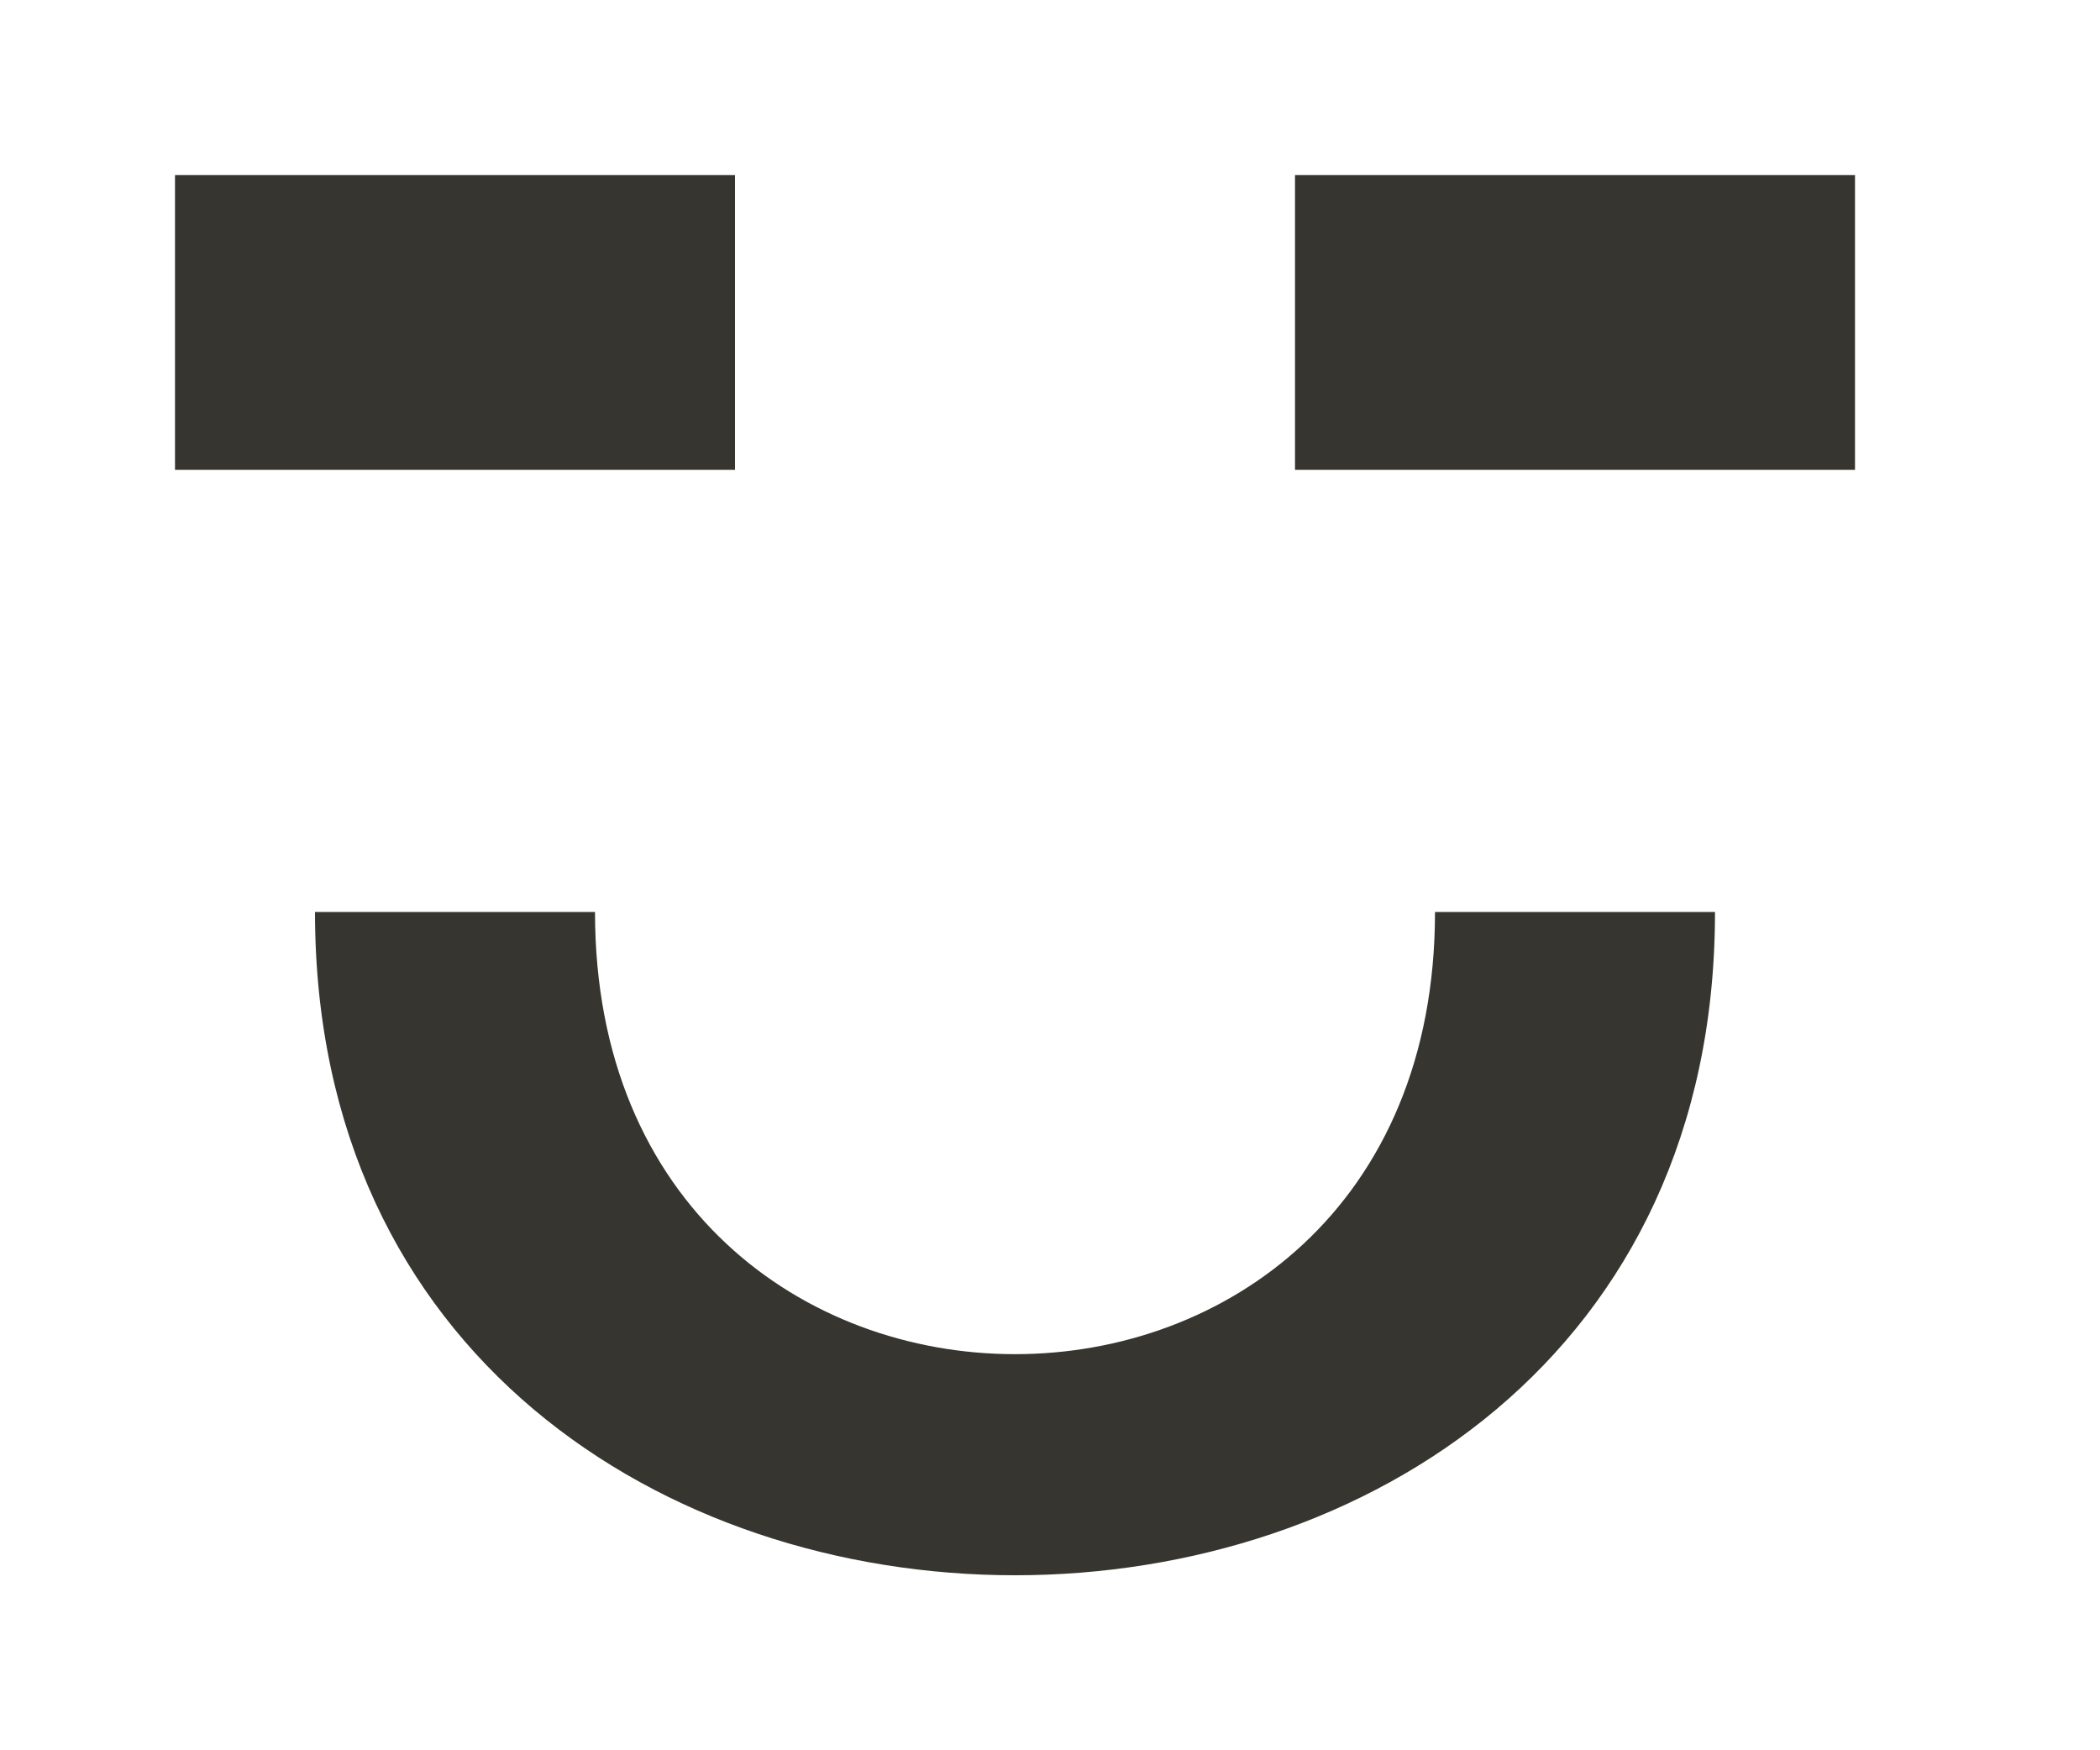 <!-- Generated by IcoMoon.io -->
<svg version="1.1" xmlns="http://www.w3.org/2000/svg" width="48" height="40" viewBox="0 0 48 40">
<title>mp-emoji_happy_simple-2</title>
<path fill="#37352f" d="M29.6 10.737h12.8v-6.737h-12.8v6.737zM13.6 20.842h-6.4c0 20.211 32 20.211 32 0h-6.4c0 13.474-19.2 13.474-19.2 0v0zM4 10.737h12.8v-6.737h-12.8v6.737z"></path>
</svg>
